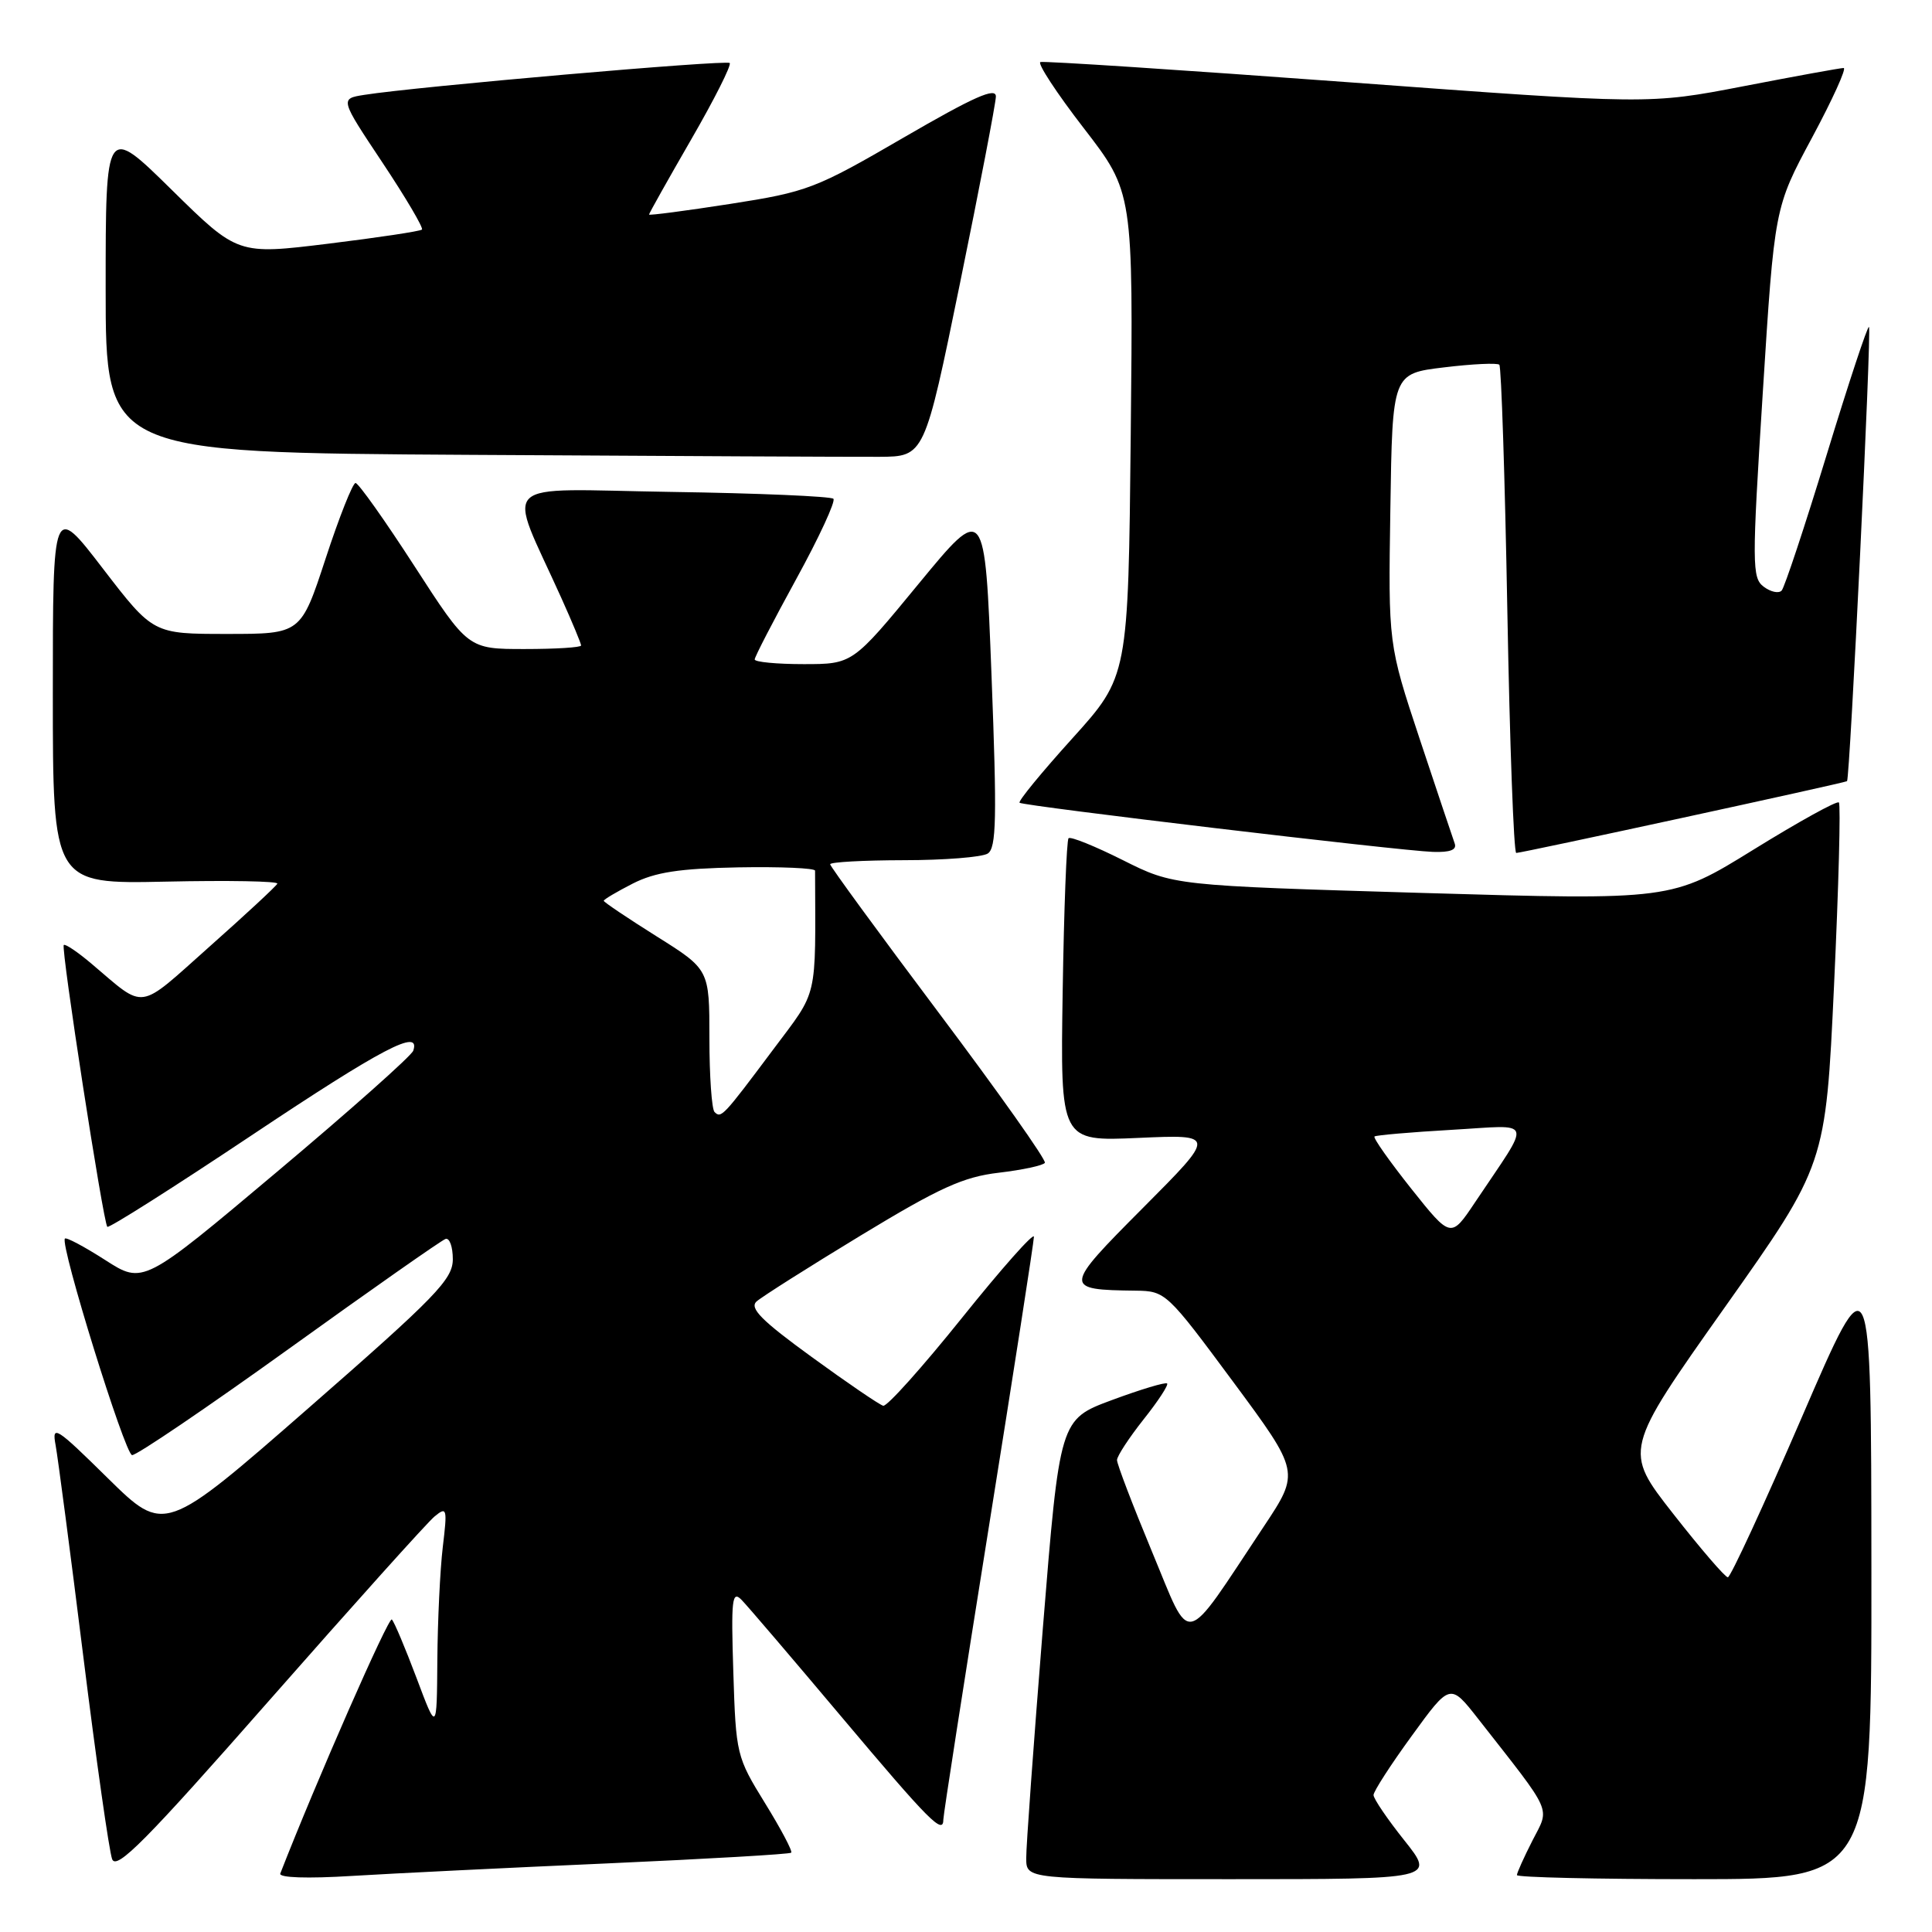 <?xml version="1.0" encoding="UTF-8" standalone="no"?>
<!DOCTYPE svg PUBLIC "-//W3C//DTD SVG 1.1//EN" "http://www.w3.org/Graphics/SVG/1.1/DTD/svg11.dtd" >
<svg xmlns="http://www.w3.org/2000/svg" xmlns:xlink="http://www.w3.org/1999/xlink" version="1.1" viewBox="0 0 256 256">
 <g >
 <path fill="currentColor"
d=" M 80.49 246.91 C 93.69 246.32 104.65 245.69 104.84 245.49 C 105.04 245.29 103.47 242.33 101.36 238.91 C 97.60 232.82 97.51 232.45 97.17 221.59 C 96.86 211.88 97.00 210.69 98.27 212.00 C 99.07 212.82 105.03 219.80 111.51 227.50 C 123.18 241.36 125.00 243.19 125.00 241.08 C 125.00 240.48 127.70 223.12 131.00 202.50 C 134.30 181.88 137.00 164.50 137.00 163.88 C 137.00 163.25 132.71 168.09 127.47 174.62 C 122.23 181.15 117.53 186.40 117.03 186.27 C 116.53 186.14 112.27 183.24 107.56 179.81 C 100.92 174.99 99.27 173.33 100.25 172.45 C 100.94 171.83 107.16 167.89 114.08 163.69 C 124.50 157.37 127.64 155.94 132.36 155.39 C 135.49 155.02 138.23 154.43 138.45 154.08 C 138.67 153.73 132.35 144.80 124.42 134.24 C 116.49 123.68 110.00 114.80 110.00 114.52 C 110.00 114.23 114.39 113.99 119.75 113.98 C 125.11 113.98 130.12 113.58 130.88 113.10 C 132.03 112.37 132.11 108.42 131.38 89.46 C 130.50 66.70 130.50 66.70 121.73 77.35 C 112.97 88.00 112.97 88.00 106.48 88.00 C 102.92 88.00 100.00 87.72 100.00 87.38 C 100.00 87.04 102.48 82.25 105.51 76.72 C 108.54 71.20 110.75 66.41 110.43 66.09 C 110.10 65.77 100.43 65.35 88.92 65.18 C 65.42 64.82 67.14 63.14 74.40 79.28 C 75.83 82.46 77.00 85.27 77.00 85.53 C 77.00 85.79 73.63 86.00 69.51 86.00 C 62.02 86.00 62.02 86.00 54.91 75.00 C 51.00 68.95 47.49 64.00 47.11 64.00 C 46.74 64.00 44.95 68.50 43.15 74.00 C 39.87 84.00 39.87 84.00 30.08 84.00 C 20.29 84.00 20.29 84.00 13.64 75.35 C 7.00 66.70 7.00 66.70 7.00 91.92 C 7.00 117.14 7.00 117.14 22.00 116.82 C 30.25 116.64 36.89 116.76 36.75 117.09 C 36.61 117.41 32.56 121.17 27.74 125.45 C 18.10 134.03 19.39 133.84 12.14 127.71 C 10.30 126.15 8.64 125.03 8.45 125.22 C 8.05 125.62 13.68 162.01 14.22 162.56 C 14.43 162.77 23.01 157.33 33.29 150.47 C 50.69 138.86 55.77 136.20 54.76 139.22 C 54.54 139.89 46.39 147.13 36.66 155.31 C 18.97 170.19 18.97 170.19 13.94 166.96 C 11.18 165.19 8.78 163.91 8.60 164.12 C 7.92 164.90 16.54 192.68 17.50 192.81 C 18.05 192.88 27.40 186.54 38.28 178.72 C 49.15 170.90 58.49 164.35 59.03 164.17 C 59.56 163.98 60.00 165.19 60.00 166.85 C 60.00 169.52 57.79 171.80 40.90 186.56 C 21.80 203.25 21.80 203.25 14.30 195.88 C 7.39 189.07 6.85 188.73 7.37 191.50 C 7.67 193.15 9.33 205.75 11.04 219.50 C 12.75 233.25 14.47 245.33 14.86 246.35 C 15.43 247.85 19.39 243.85 35.70 225.29 C 46.78 212.69 56.62 201.73 57.58 200.94 C 59.22 199.59 59.29 199.85 58.67 205.00 C 58.31 208.03 57.99 214.78 57.95 220.00 C 57.88 229.50 57.88 229.50 55.19 222.33 C 53.70 218.38 52.24 214.90 51.92 214.59 C 51.50 214.17 41.93 235.97 37.14 248.25 C 36.92 248.81 40.70 248.94 46.64 248.57 C 52.06 248.24 67.30 247.49 80.49 246.91 Z  M 186.09 243.87 C 183.84 241.05 182.00 238.34 182.00 237.85 C 182.00 237.37 184.28 233.83 187.08 229.99 C 192.15 223.01 192.15 223.01 195.87 227.76 C 205.91 240.58 205.37 239.36 203.06 243.88 C 201.93 246.10 201.00 248.16 201.00 248.46 C 201.00 248.76 211.57 249.00 224.50 249.00 C 248.00 249.00 248.00 249.00 247.97 207.75 C 247.94 166.50 247.94 166.50 238.77 187.75 C 233.72 199.44 229.30 209.00 228.95 209.00 C 228.59 209.00 225.34 205.22 221.72 200.60 C 215.13 192.19 215.13 192.19 228.52 173.26 C 241.91 154.34 241.91 154.34 243.02 130.57 C 243.63 117.49 243.92 106.59 243.66 106.33 C 243.41 106.07 238.32 108.89 232.35 112.58 C 221.50 119.29 221.50 119.29 188.50 118.32 C 155.50 117.34 155.50 117.34 148.78 113.97 C 145.09 112.12 141.85 110.81 141.59 111.07 C 141.33 111.33 140.98 120.48 140.81 131.39 C 140.50 151.24 140.50 151.24 150.82 150.78 C 161.14 150.32 161.14 150.32 151.48 160.02 C 140.87 170.67 140.85 170.90 150.50 171.02 C 154.44 171.07 154.64 171.27 163.38 183.07 C 172.25 195.06 172.25 195.06 167.46 202.27 C 156.57 218.65 157.95 218.33 152.66 205.64 C 150.10 199.47 148.00 193.99 148.01 193.46 C 148.02 192.93 149.60 190.52 151.52 188.09 C 153.45 185.67 154.85 183.52 154.65 183.32 C 154.44 183.11 151.16 184.10 147.35 185.51 C 140.42 188.08 140.42 188.08 138.18 215.79 C 136.96 231.03 135.96 244.74 135.98 246.25 C 136.00 249.00 136.00 249.00 163.09 249.00 C 190.17 249.00 190.17 249.00 186.09 243.87 Z  M 192.75 111.75 C 192.50 111.06 190.42 104.84 188.12 97.93 C 183.95 85.35 183.95 85.35 184.23 67.43 C 184.50 49.50 184.50 49.50 191.34 48.68 C 195.11 48.22 198.40 48.07 198.67 48.33 C 198.93 48.60 199.41 63.26 199.73 80.91 C 200.05 98.56 200.58 113.01 200.91 113.02 C 201.55 113.05 244.35 103.76 244.74 103.51 C 245.12 103.27 248.01 43.67 247.65 43.32 C 247.47 43.13 244.95 50.75 242.05 60.24 C 239.15 69.73 236.46 77.84 236.08 78.25 C 235.70 78.67 234.63 78.44 233.71 77.75 C 232.14 76.58 232.13 74.88 233.58 52.00 C 235.13 27.50 235.13 27.50 240.10 18.25 C 242.83 13.16 244.72 9.00 244.29 9.01 C 243.85 9.01 237.88 10.10 231.00 11.43 C 218.50 13.84 218.50 13.84 178.59 10.89 C 156.63 9.27 138.31 8.07 137.86 8.22 C 137.42 8.37 140.00 12.32 143.61 16.99 C 150.16 25.48 150.16 25.48 149.83 57.56 C 149.50 89.63 149.50 89.63 142.10 97.83 C 138.02 102.34 134.87 106.18 135.10 106.37 C 135.62 106.80 185.42 112.73 189.86 112.88 C 192.16 112.96 193.07 112.61 192.75 111.75 Z  M 127.21 37.50 C 129.80 24.85 131.93 13.74 131.96 12.80 C 131.99 11.51 129.05 12.82 119.75 18.22 C 108.05 25.02 107.01 25.42 96.75 27.02 C 90.84 27.94 86.00 28.57 86.00 28.43 C 86.00 28.28 88.51 23.81 91.58 18.49 C 94.65 13.18 96.95 8.61 96.69 8.35 C 96.24 7.90 55.12 11.48 48.27 12.57 C 45.04 13.08 45.04 13.08 50.68 21.55 C 53.78 26.21 56.13 30.20 55.91 30.42 C 55.68 30.64 50.10 31.48 43.50 32.29 C 31.50 33.76 31.50 33.76 22.75 25.15 C 14.00 16.54 14.00 16.54 14.00 38.26 C 14.00 59.98 14.00 59.98 62.25 60.27 C 88.79 60.43 113.20 60.55 116.50 60.53 C 122.50 60.50 122.50 60.50 127.21 37.50 Z  M 94.68 147.35 C 94.31 146.97 94.00 142.57 94.00 137.56 C 94.00 128.46 94.00 128.46 87.00 124.07 C 83.15 121.65 80.00 119.53 80.00 119.36 C 80.00 119.18 81.73 118.16 83.84 117.08 C 86.81 115.57 90.00 115.08 97.84 114.93 C 103.43 114.83 108.00 115.03 108.00 115.37 C 108.06 132.75 108.47 131.02 102.45 139.07 C 95.80 147.96 95.56 148.22 94.68 147.35 Z  M 187.00 157.51 C 184.12 153.88 181.92 150.77 182.13 150.59 C 182.33 150.42 186.92 150.02 192.32 149.71 C 203.42 149.08 203.05 147.95 195.46 159.30 C 192.25 164.10 192.25 164.10 187.00 157.51 Z "/>
</g>
</svg>